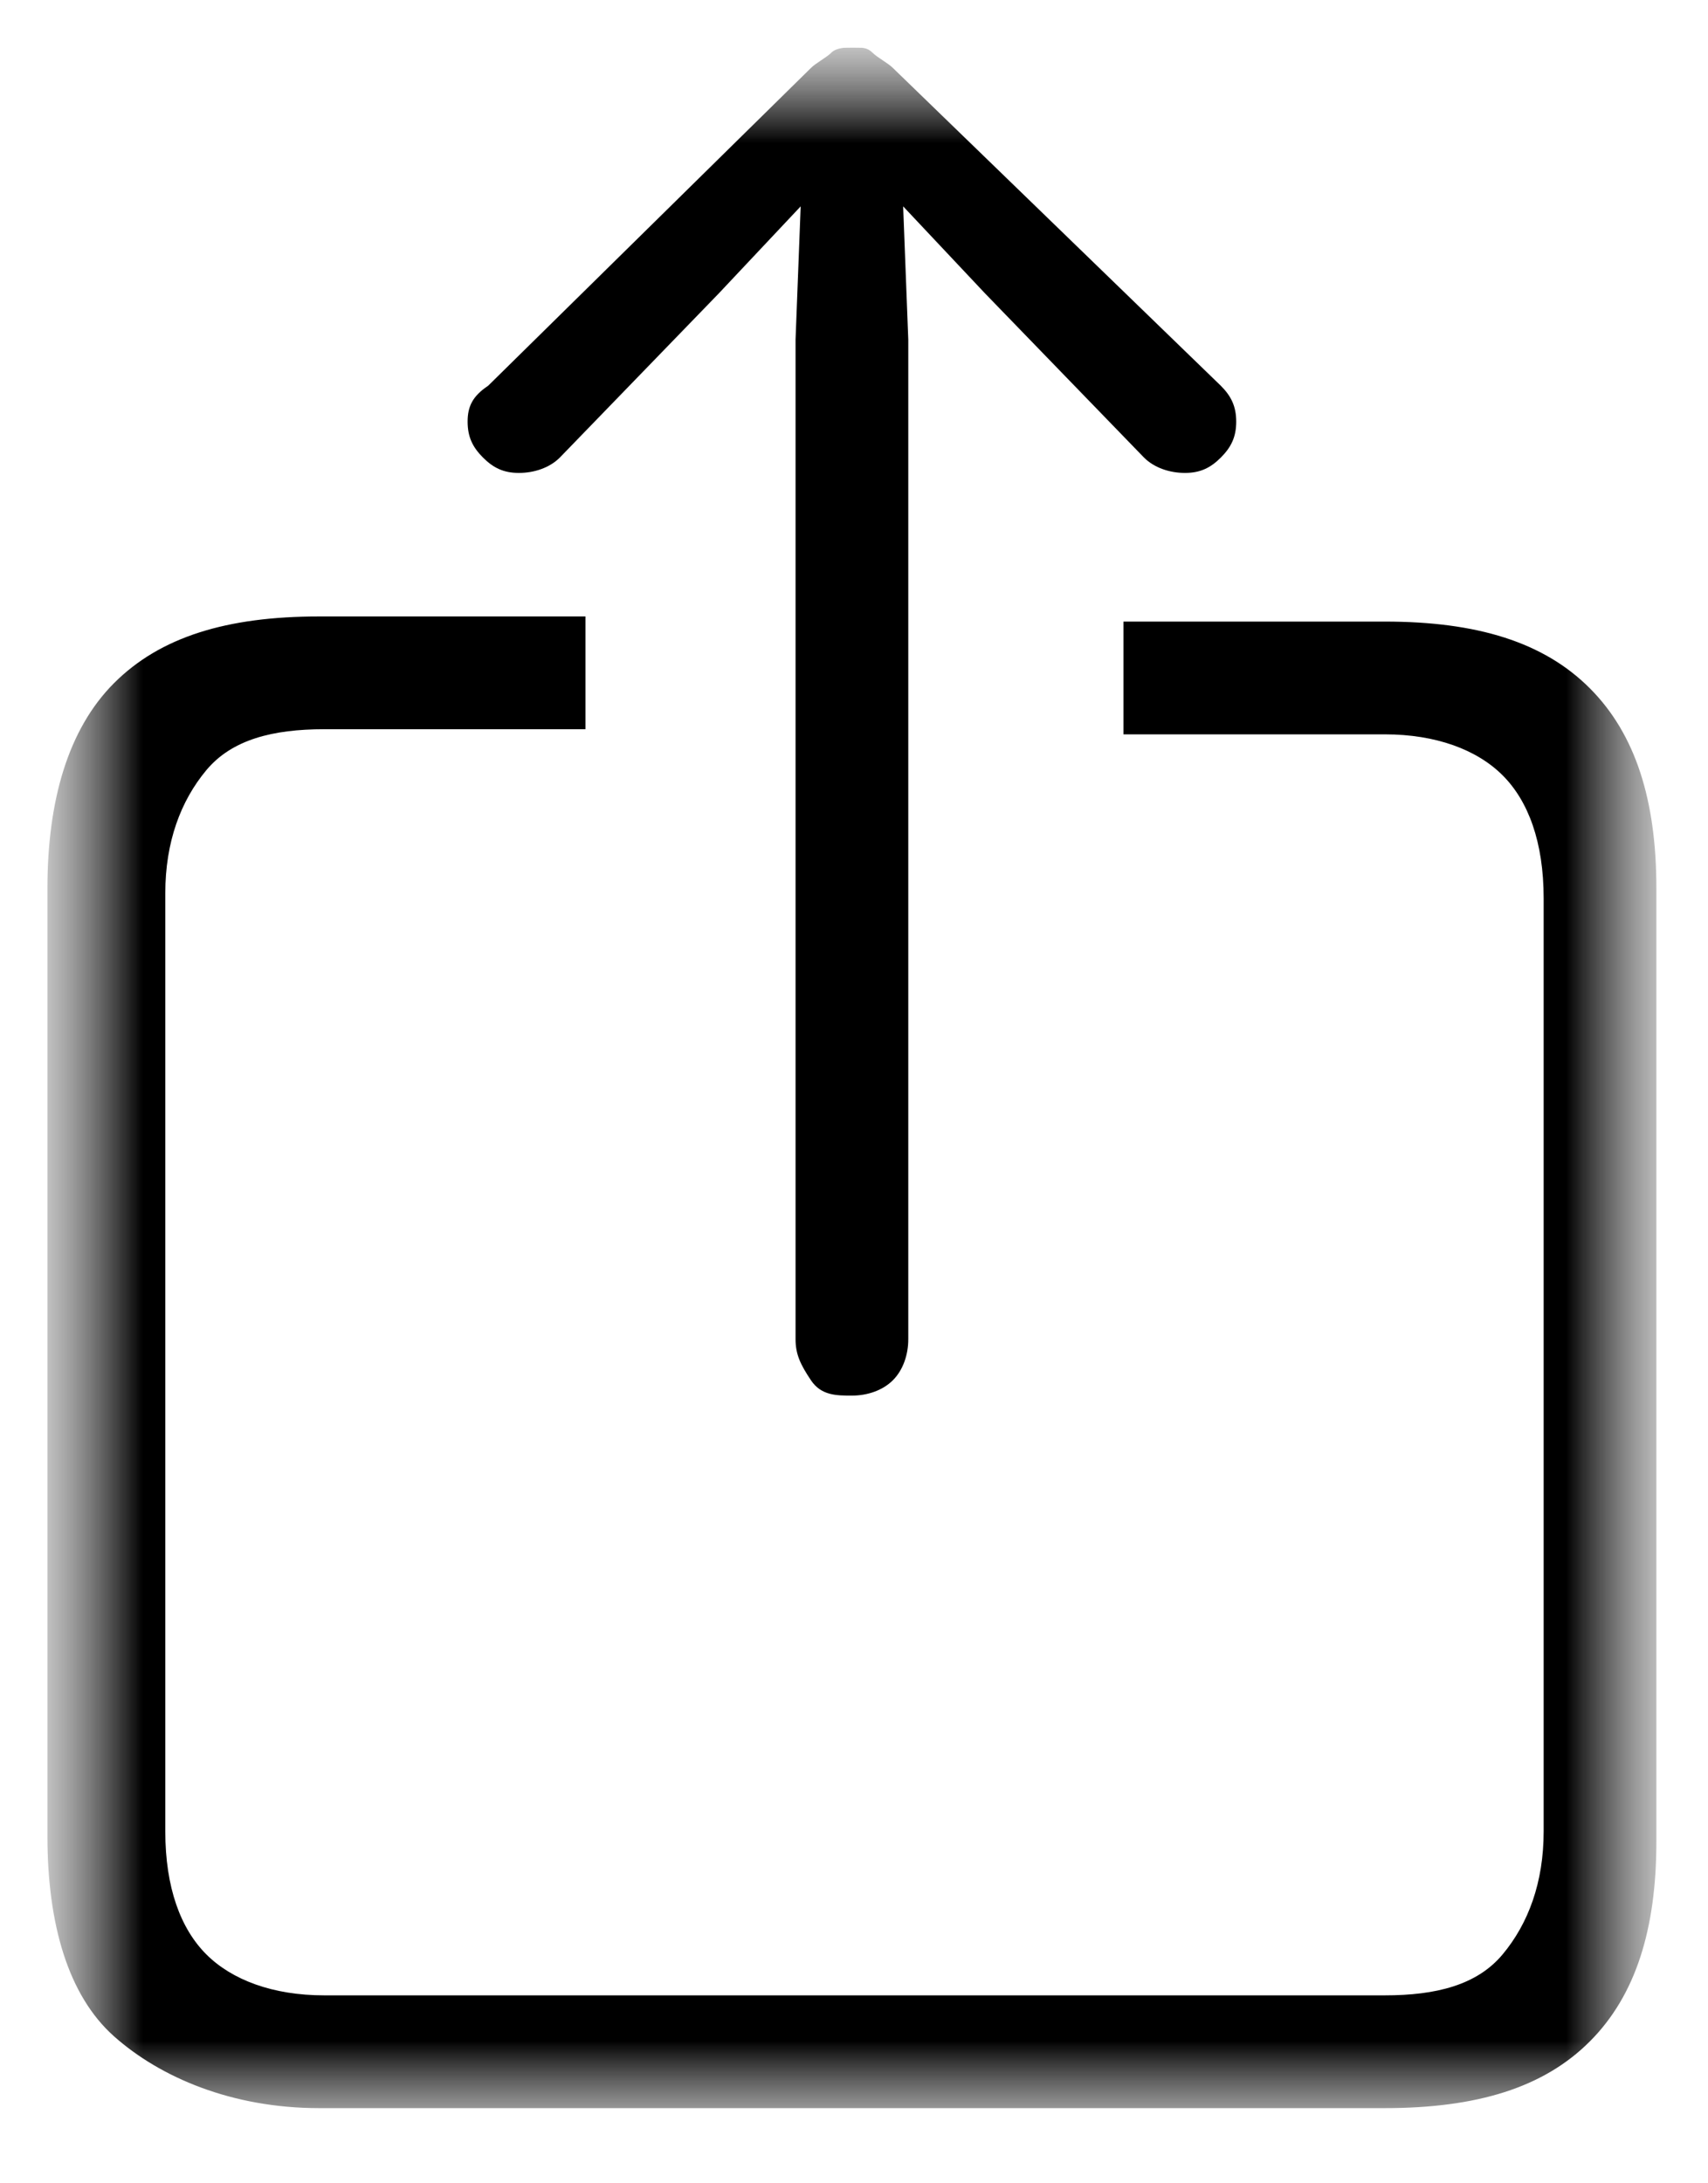 <svg width="18" height="23" viewBox="0 0 18 23" fill="none" xmlns="http://www.w3.org/2000/svg">
<g clip-path="url(#clip0_839_567)">
<mask id="mask0_839_567" style="mask-type:luminance" maskUnits="userSpaceOnUse" x="0" y="0" width="18" height="23">
<path d="M17.5 0.5H0.5V22.5H17.5V0.5Z" fill="white"/>
</mask>
<g mask="url(#mask0_839_567)">
<mask id="mask1_839_567" style="mask-type:luminance" maskUnits="userSpaceOnUse" x="0" y="0" width="18" height="23">
<path d="M17.5 0.5H0.5V22.5H17.5V0.5Z" fill="white"/>
</mask>
<g mask="url(#mask1_839_567)">
<path d="M3.362 22.208H14.594C15.566 22.208 16.268 21.992 16.754 21.506C17.24 21.02 17.456 20.318 17.456 19.4V9.356C17.456 8.438 17.24 7.736 16.754 7.25C16.268 6.764 15.566 6.548 14.594 6.548H11.84V7.736H14.594C15.134 7.736 15.566 7.898 15.836 8.168C16.106 8.438 16.268 8.87 16.268 9.464V19.292C16.268 19.832 16.106 20.264 15.836 20.588C15.566 20.912 15.134 21.02 14.594 21.02H3.416C2.876 21.02 2.444 20.858 2.174 20.588C1.904 20.318 1.742 19.886 1.742 19.292V9.41C1.742 8.87 1.904 8.438 2.174 8.114C2.444 7.79 2.876 7.682 3.416 7.682H6.17V6.494H3.362C2.39 6.494 1.688 6.71 1.202 7.196C0.716 7.682 0.5 8.438 0.5 9.356V19.346C0.5 20.264 0.716 21.02 1.202 21.452C1.688 21.884 2.444 22.208 3.362 22.208ZM8.978 14.702C9.14 14.702 9.302 14.648 9.41 14.54C9.518 14.432 9.572 14.27 9.572 14.108V3.578L9.518 2.174L10.382 3.092L12.056 4.82C12.164 4.928 12.326 4.982 12.488 4.982C12.65 4.982 12.758 4.928 12.866 4.82C12.974 4.712 13.028 4.604 13.028 4.442C13.028 4.28 12.974 4.172 12.866 4.064L9.41 0.716C9.356 0.662 9.248 0.608 9.194 0.554C9.14 0.5 9.086 0.5 8.978 0.5C8.924 0.5 8.816 0.5 8.762 0.554C8.708 0.608 8.6 0.662 8.546 0.716L5.144 4.064C4.982 4.172 4.928 4.28 4.928 4.442C4.928 4.604 4.982 4.712 5.09 4.82C5.198 4.928 5.306 4.982 5.468 4.982C5.63 4.982 5.792 4.928 5.9 4.82L7.574 3.092L8.438 2.174L8.384 3.578V14.108C8.384 14.27 8.438 14.378 8.546 14.54C8.654 14.702 8.816 14.702 8.978 14.702Z" fill="black"/>
</g>
</g>
</g>
<defs>
<clipPath id="clip0_839_567">
<rect width="18" height="22" fill="white" transform="translate(0 0.5)"/>
</clipPath>
</defs>
</svg>

